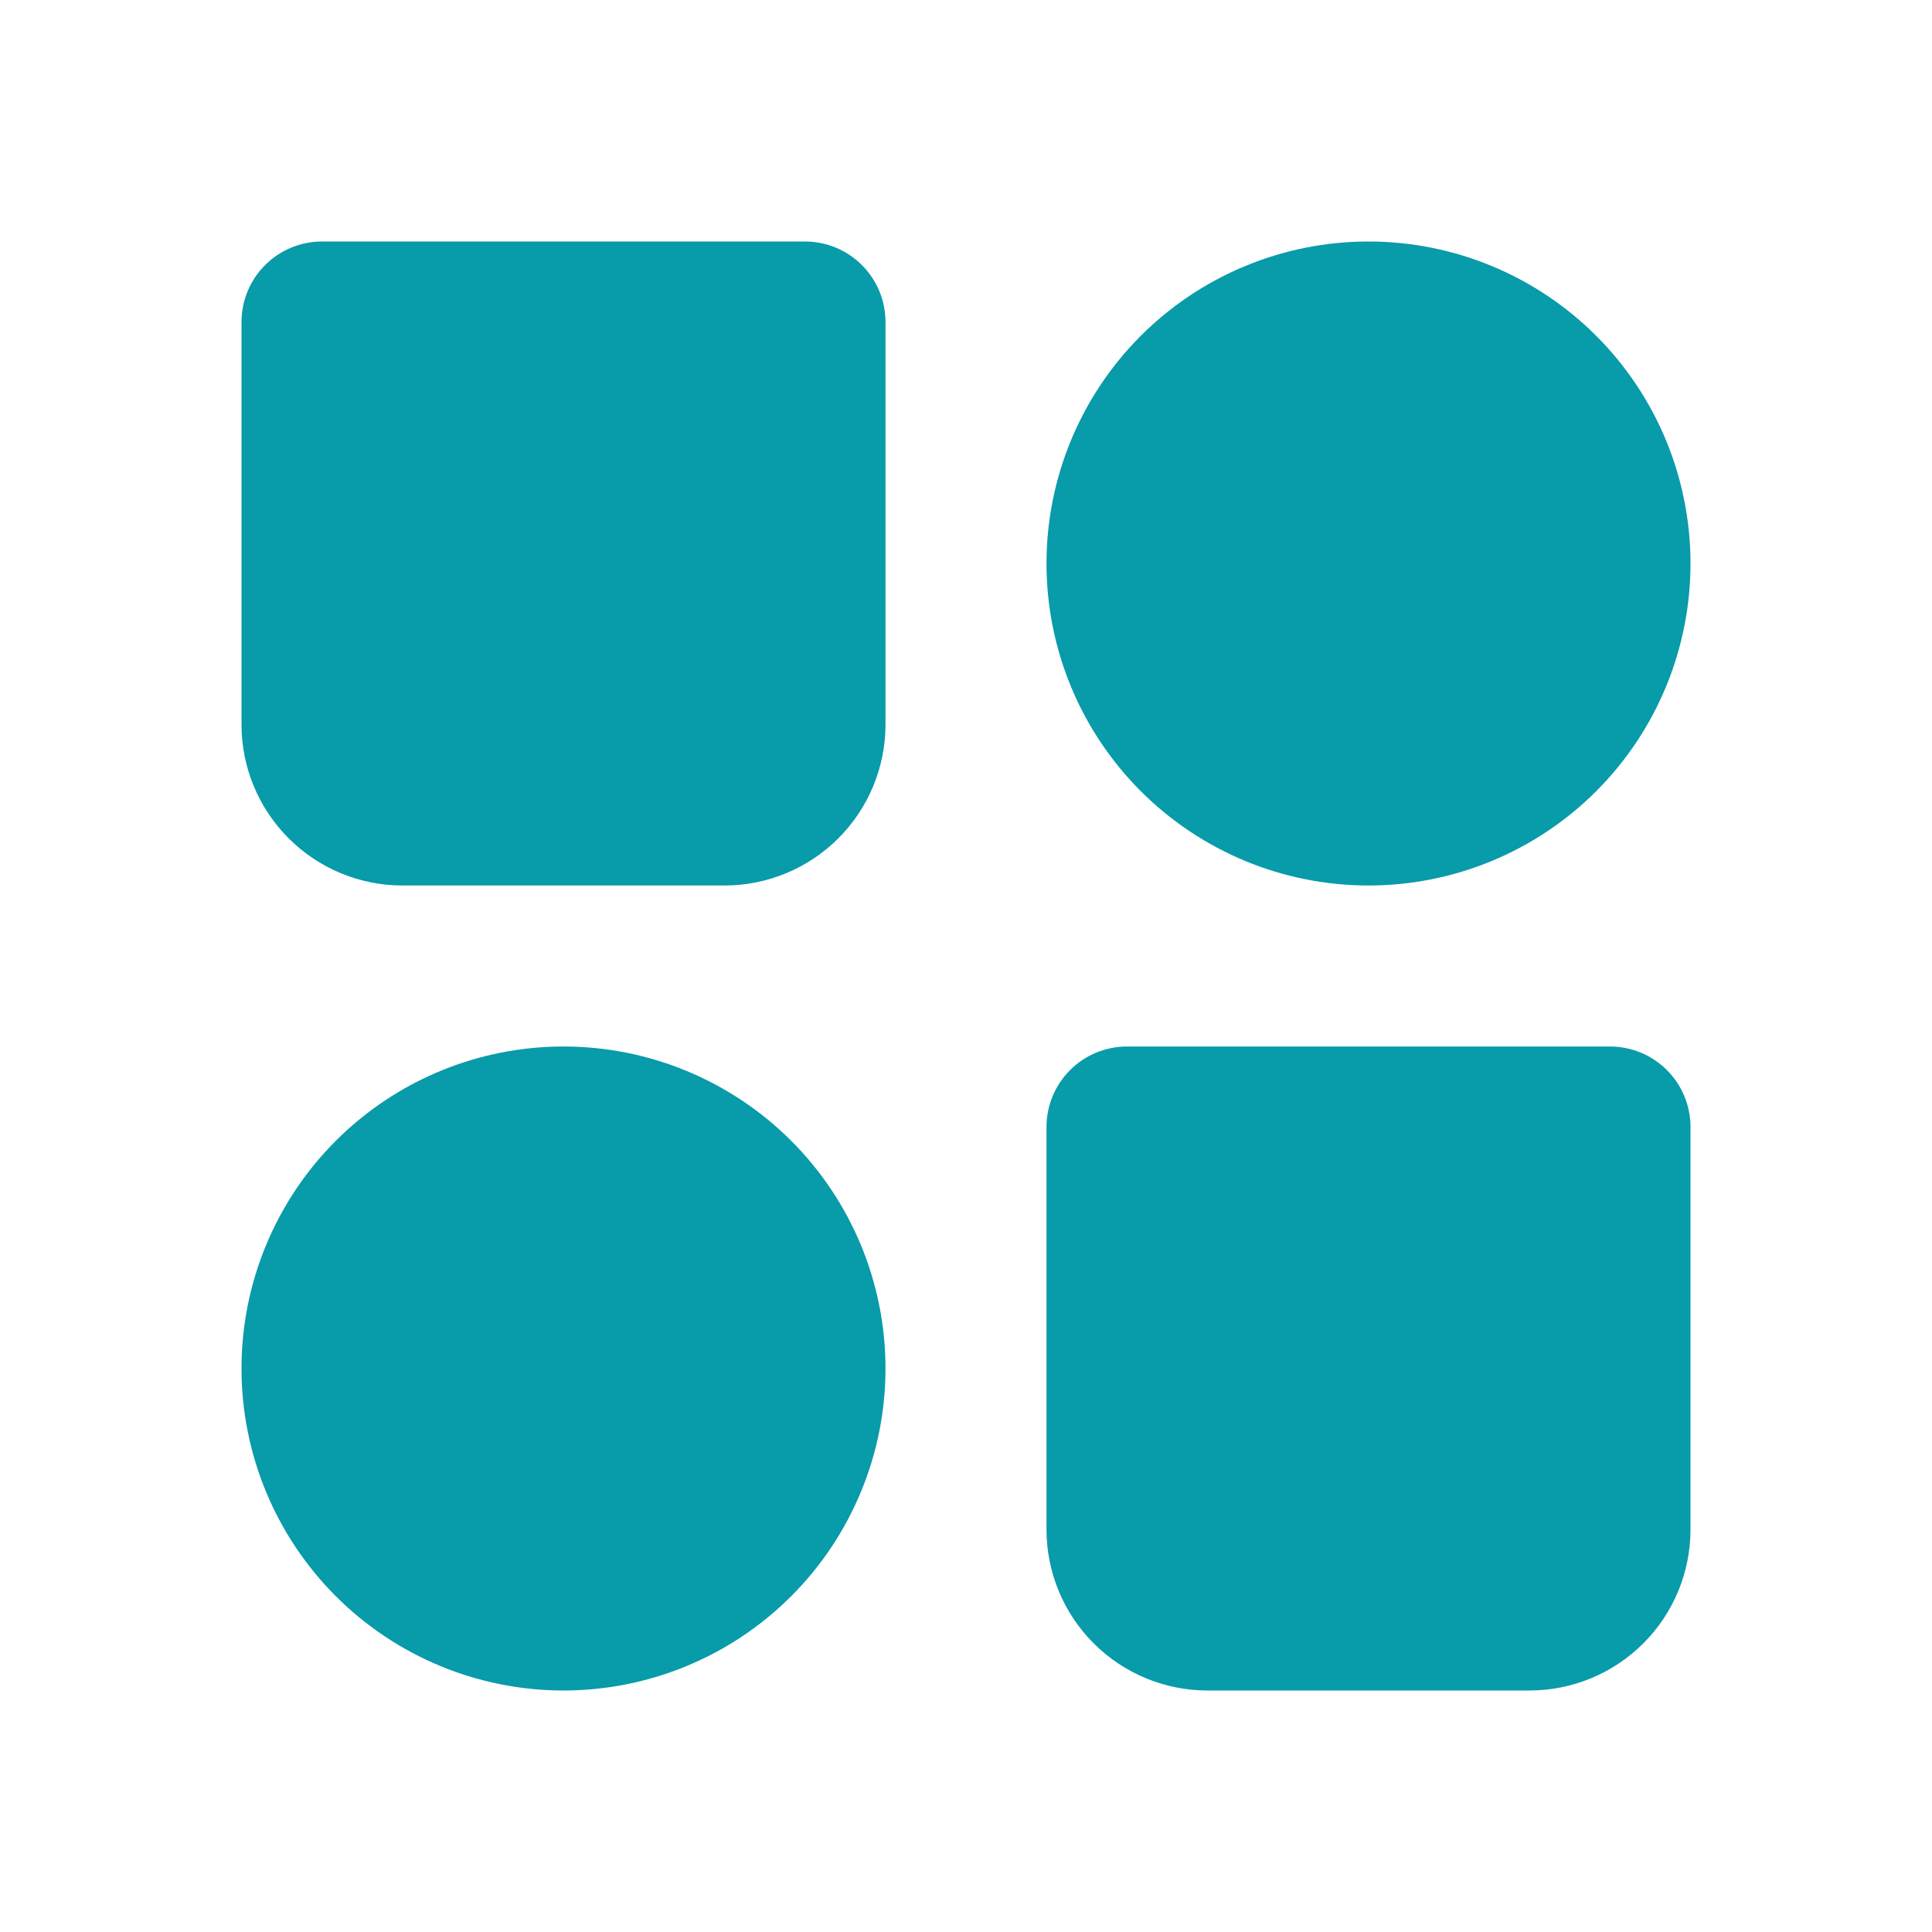 <svg width="63" height="63" viewBox="0 0 63 63" fill="none" xmlns="http://www.w3.org/2000/svg">
<path fill-rule="evenodd" clip-rule="evenodd" d="M44.625 7.875C41.84 7.875 39.169 8.981 37.2 10.95C35.231 12.919 34.125 15.59 34.125 18.375C34.125 21.16 35.231 23.831 37.2 25.8C39.169 27.769 41.84 28.875 44.625 28.875C47.41 28.875 50.081 27.769 52.05 25.8C54.019 23.831 55.125 21.16 55.125 18.375C55.125 15.59 54.019 12.919 52.05 10.95C50.081 8.981 47.41 7.875 44.625 7.875ZM7.875 44.625C7.875 41.84 8.981 39.169 10.95 37.2C12.919 35.231 15.59 34.125 18.375 34.125C21.16 34.125 23.831 35.231 25.8 37.2C27.769 39.169 28.875 41.84 28.875 44.625C28.875 47.41 27.769 50.081 25.8 52.05C23.831 54.019 21.16 55.125 18.375 55.125C15.59 55.125 12.919 54.019 10.95 52.05C8.981 50.081 7.875 47.41 7.875 44.625ZM34.125 36.75C34.125 36.054 34.402 35.386 34.894 34.894C35.386 34.402 36.054 34.125 36.75 34.125H52.5C53.196 34.125 53.864 34.402 54.356 34.894C54.848 35.386 55.125 36.054 55.125 36.75V49.875C55.125 51.267 54.572 52.603 53.587 53.587C52.603 54.572 51.267 55.125 49.875 55.125H39.375C37.983 55.125 36.647 54.572 35.663 53.587C34.678 52.603 34.125 51.267 34.125 49.875V36.75ZM7.875 10.5C7.875 9.804 8.152 9.136 8.644 8.644C9.136 8.152 9.804 7.875 10.5 7.875H26.25C26.946 7.875 27.614 8.152 28.106 8.644C28.598 9.136 28.875 9.804 28.875 10.5V23.625C28.875 25.017 28.322 26.353 27.337 27.337C26.353 28.322 25.017 28.875 23.625 28.875H13.125C11.733 28.875 10.397 28.322 9.413 27.337C8.428 26.353 7.875 25.017 7.875 23.625V10.5Z" fill="#089BAA"/>
</svg>
